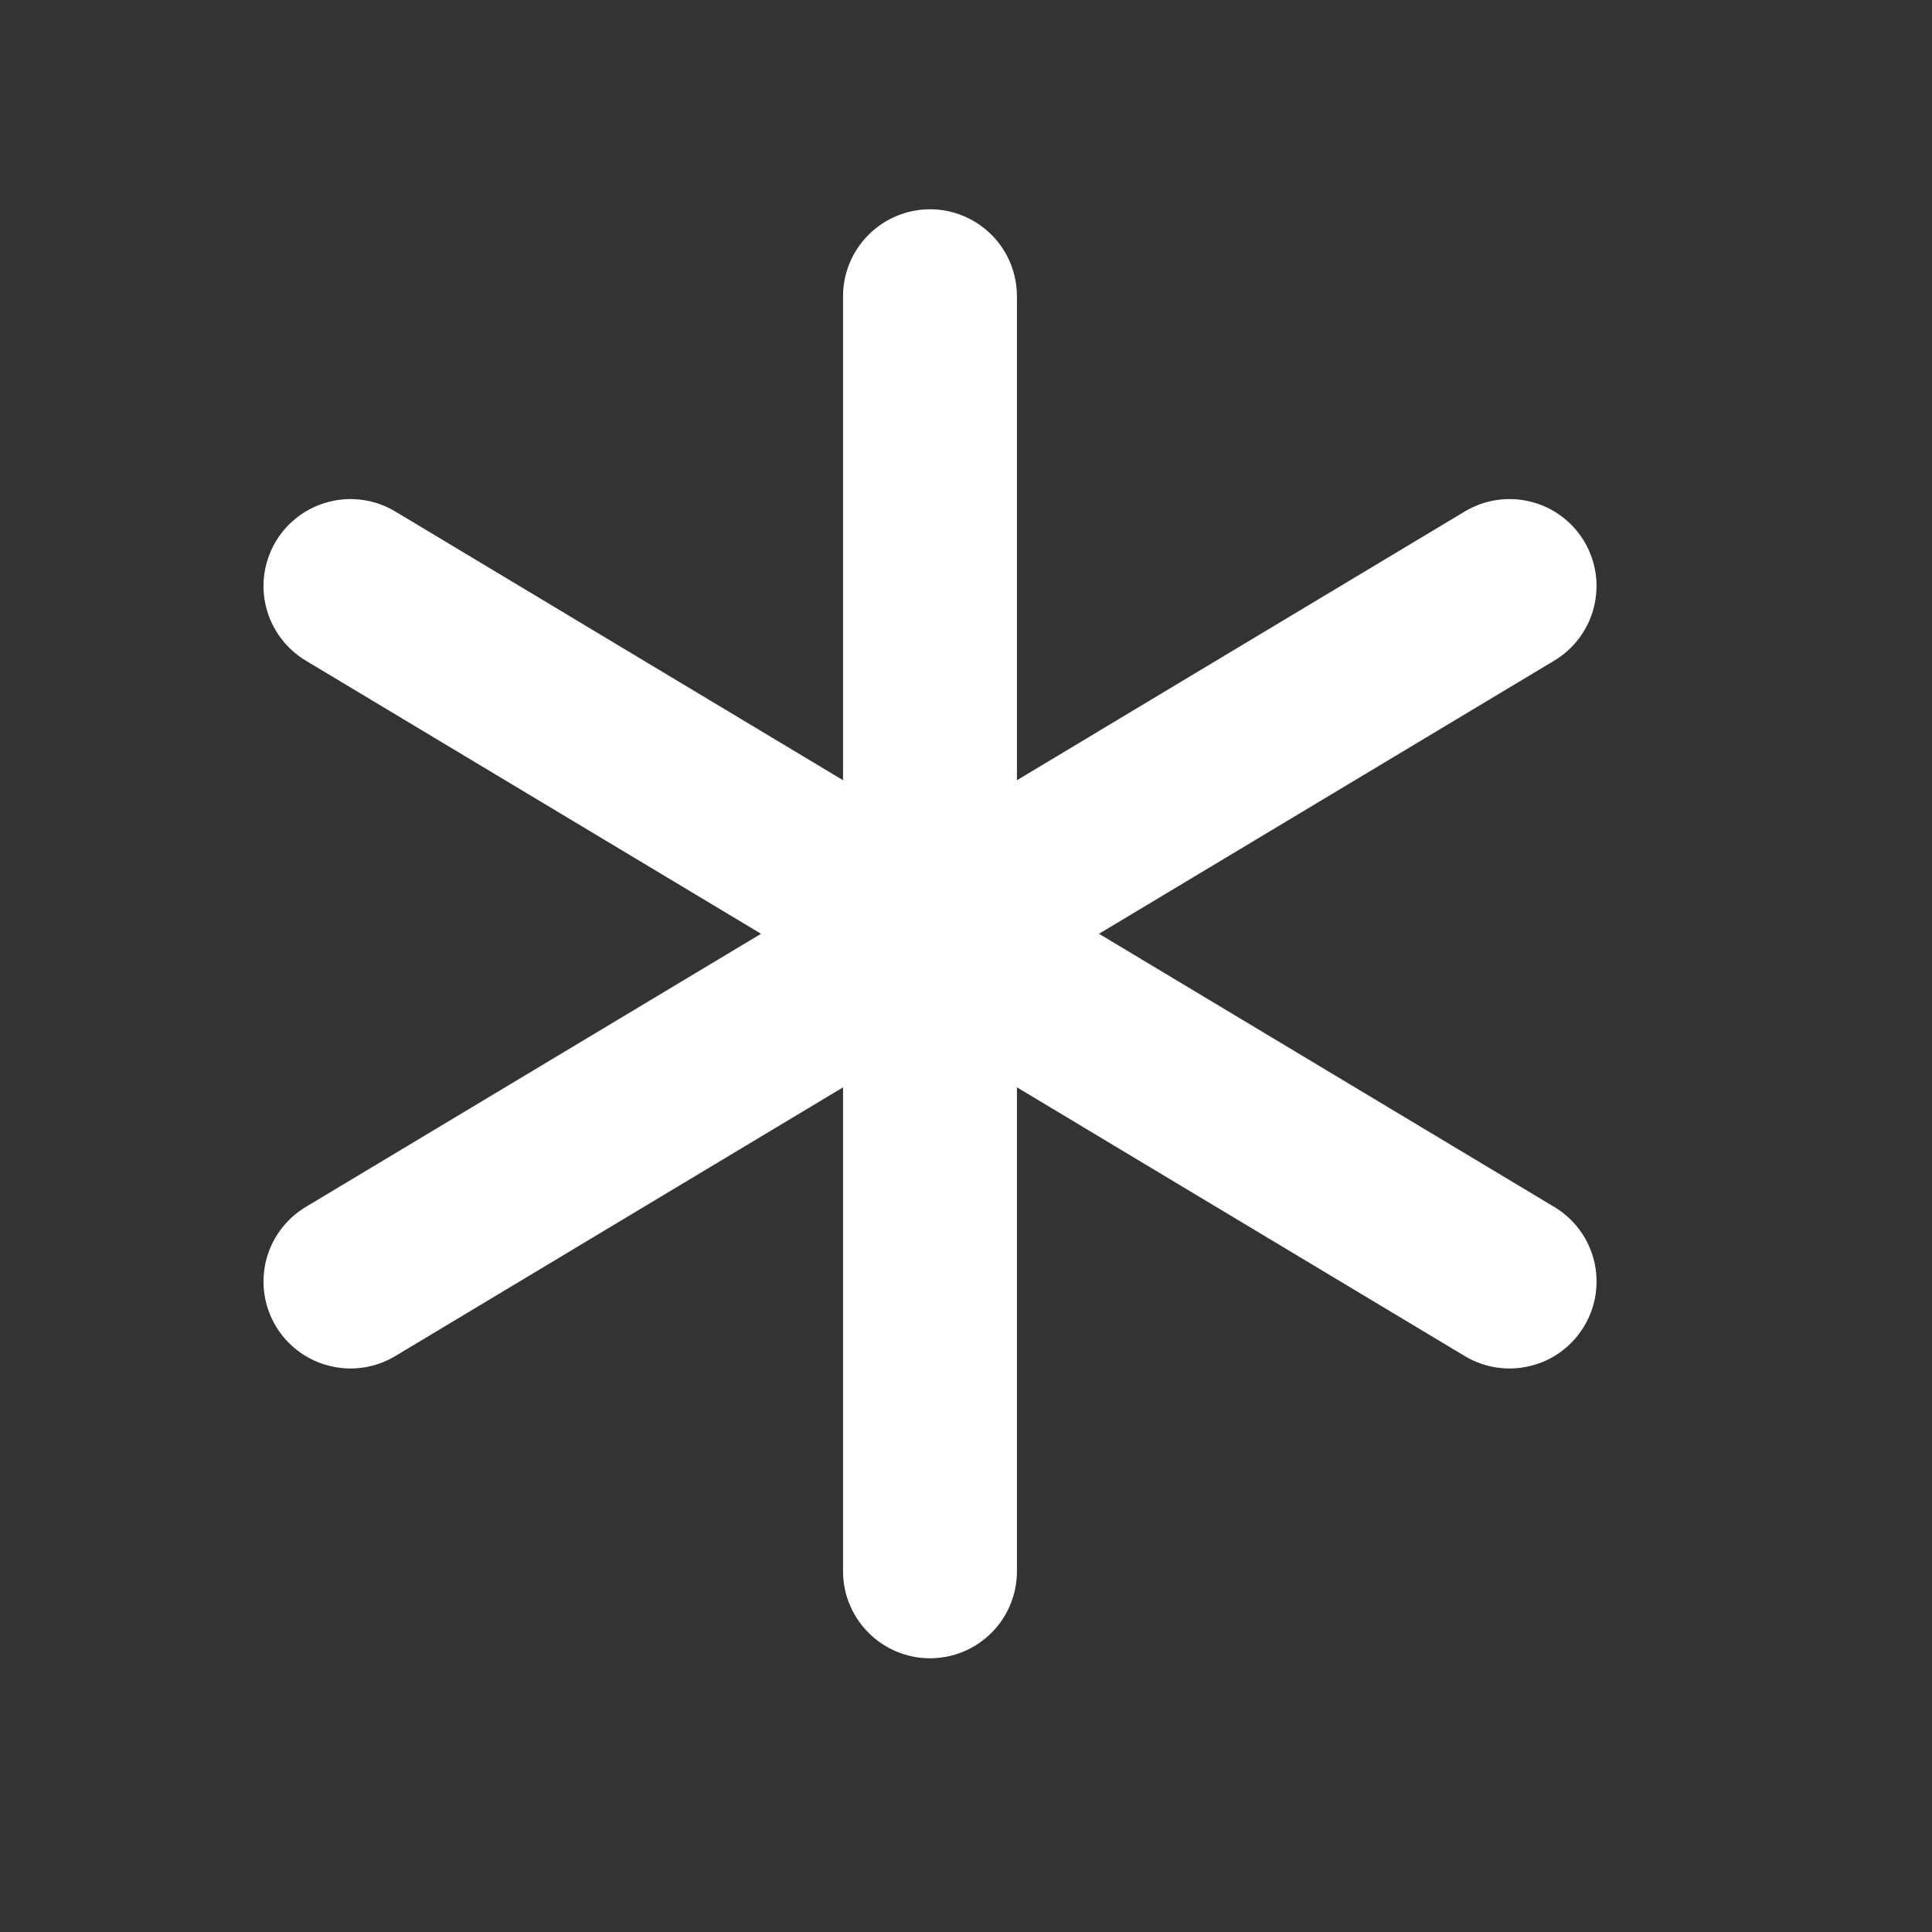 <svg width="25" height="25" viewBox="0 0 25 25" fill="none" xmlns="http://www.w3.org/2000/svg">
<rect x="0" y="0" width="25" height="25" fill="#333333" stroke="none"/>
<path d="M20.499 17.161C20.423 17.288 20.323 17.399 20.204 17.487C20.085 17.575 19.951 17.639 19.807 17.674C19.664 17.71 19.515 17.718 19.369 17.696C19.222 17.674 19.082 17.624 18.955 17.548L13.159 14.07V20.333C13.159 20.631 13.041 20.918 12.83 21.128C12.619 21.34 12.333 21.458 12.034 21.458C11.736 21.458 11.45 21.34 11.239 21.128C11.028 20.918 10.909 20.631 10.909 20.333V14.07L5.114 17.548C4.987 17.624 4.847 17.674 4.701 17.696C4.555 17.718 4.406 17.71 4.262 17.674C4.119 17.639 3.984 17.575 3.865 17.487C3.747 17.399 3.646 17.289 3.57 17.162C3.417 16.906 3.371 16.6 3.443 16.31C3.516 16.021 3.7 15.772 3.956 15.618L9.848 12.083L3.956 8.548C3.7 8.394 3.516 8.145 3.443 7.856C3.371 7.566 3.417 7.26 3.57 7.004C3.724 6.748 3.973 6.564 4.262 6.492C4.552 6.419 4.858 6.465 5.114 6.618L10.909 10.096V3.833C10.909 3.535 11.028 3.248 11.239 3.038C11.45 2.827 11.736 2.708 12.034 2.708C12.333 2.708 12.619 2.827 12.83 3.038C13.041 3.248 13.159 3.535 13.159 3.833V10.096L18.955 6.618C19.082 6.542 19.222 6.492 19.368 6.47C19.515 6.448 19.663 6.456 19.807 6.492C19.95 6.527 20.085 6.591 20.204 6.679C20.323 6.767 20.423 6.877 20.499 7.004C20.575 7.131 20.625 7.271 20.647 7.417C20.669 7.563 20.661 7.712 20.625 7.856C20.59 7.999 20.526 8.134 20.438 8.253C20.35 8.371 20.24 8.472 20.113 8.548L14.221 12.083L20.113 15.618C20.369 15.772 20.553 16.02 20.626 16.31C20.698 16.599 20.653 16.906 20.499 17.161Z" fill="white"/>
</svg>
